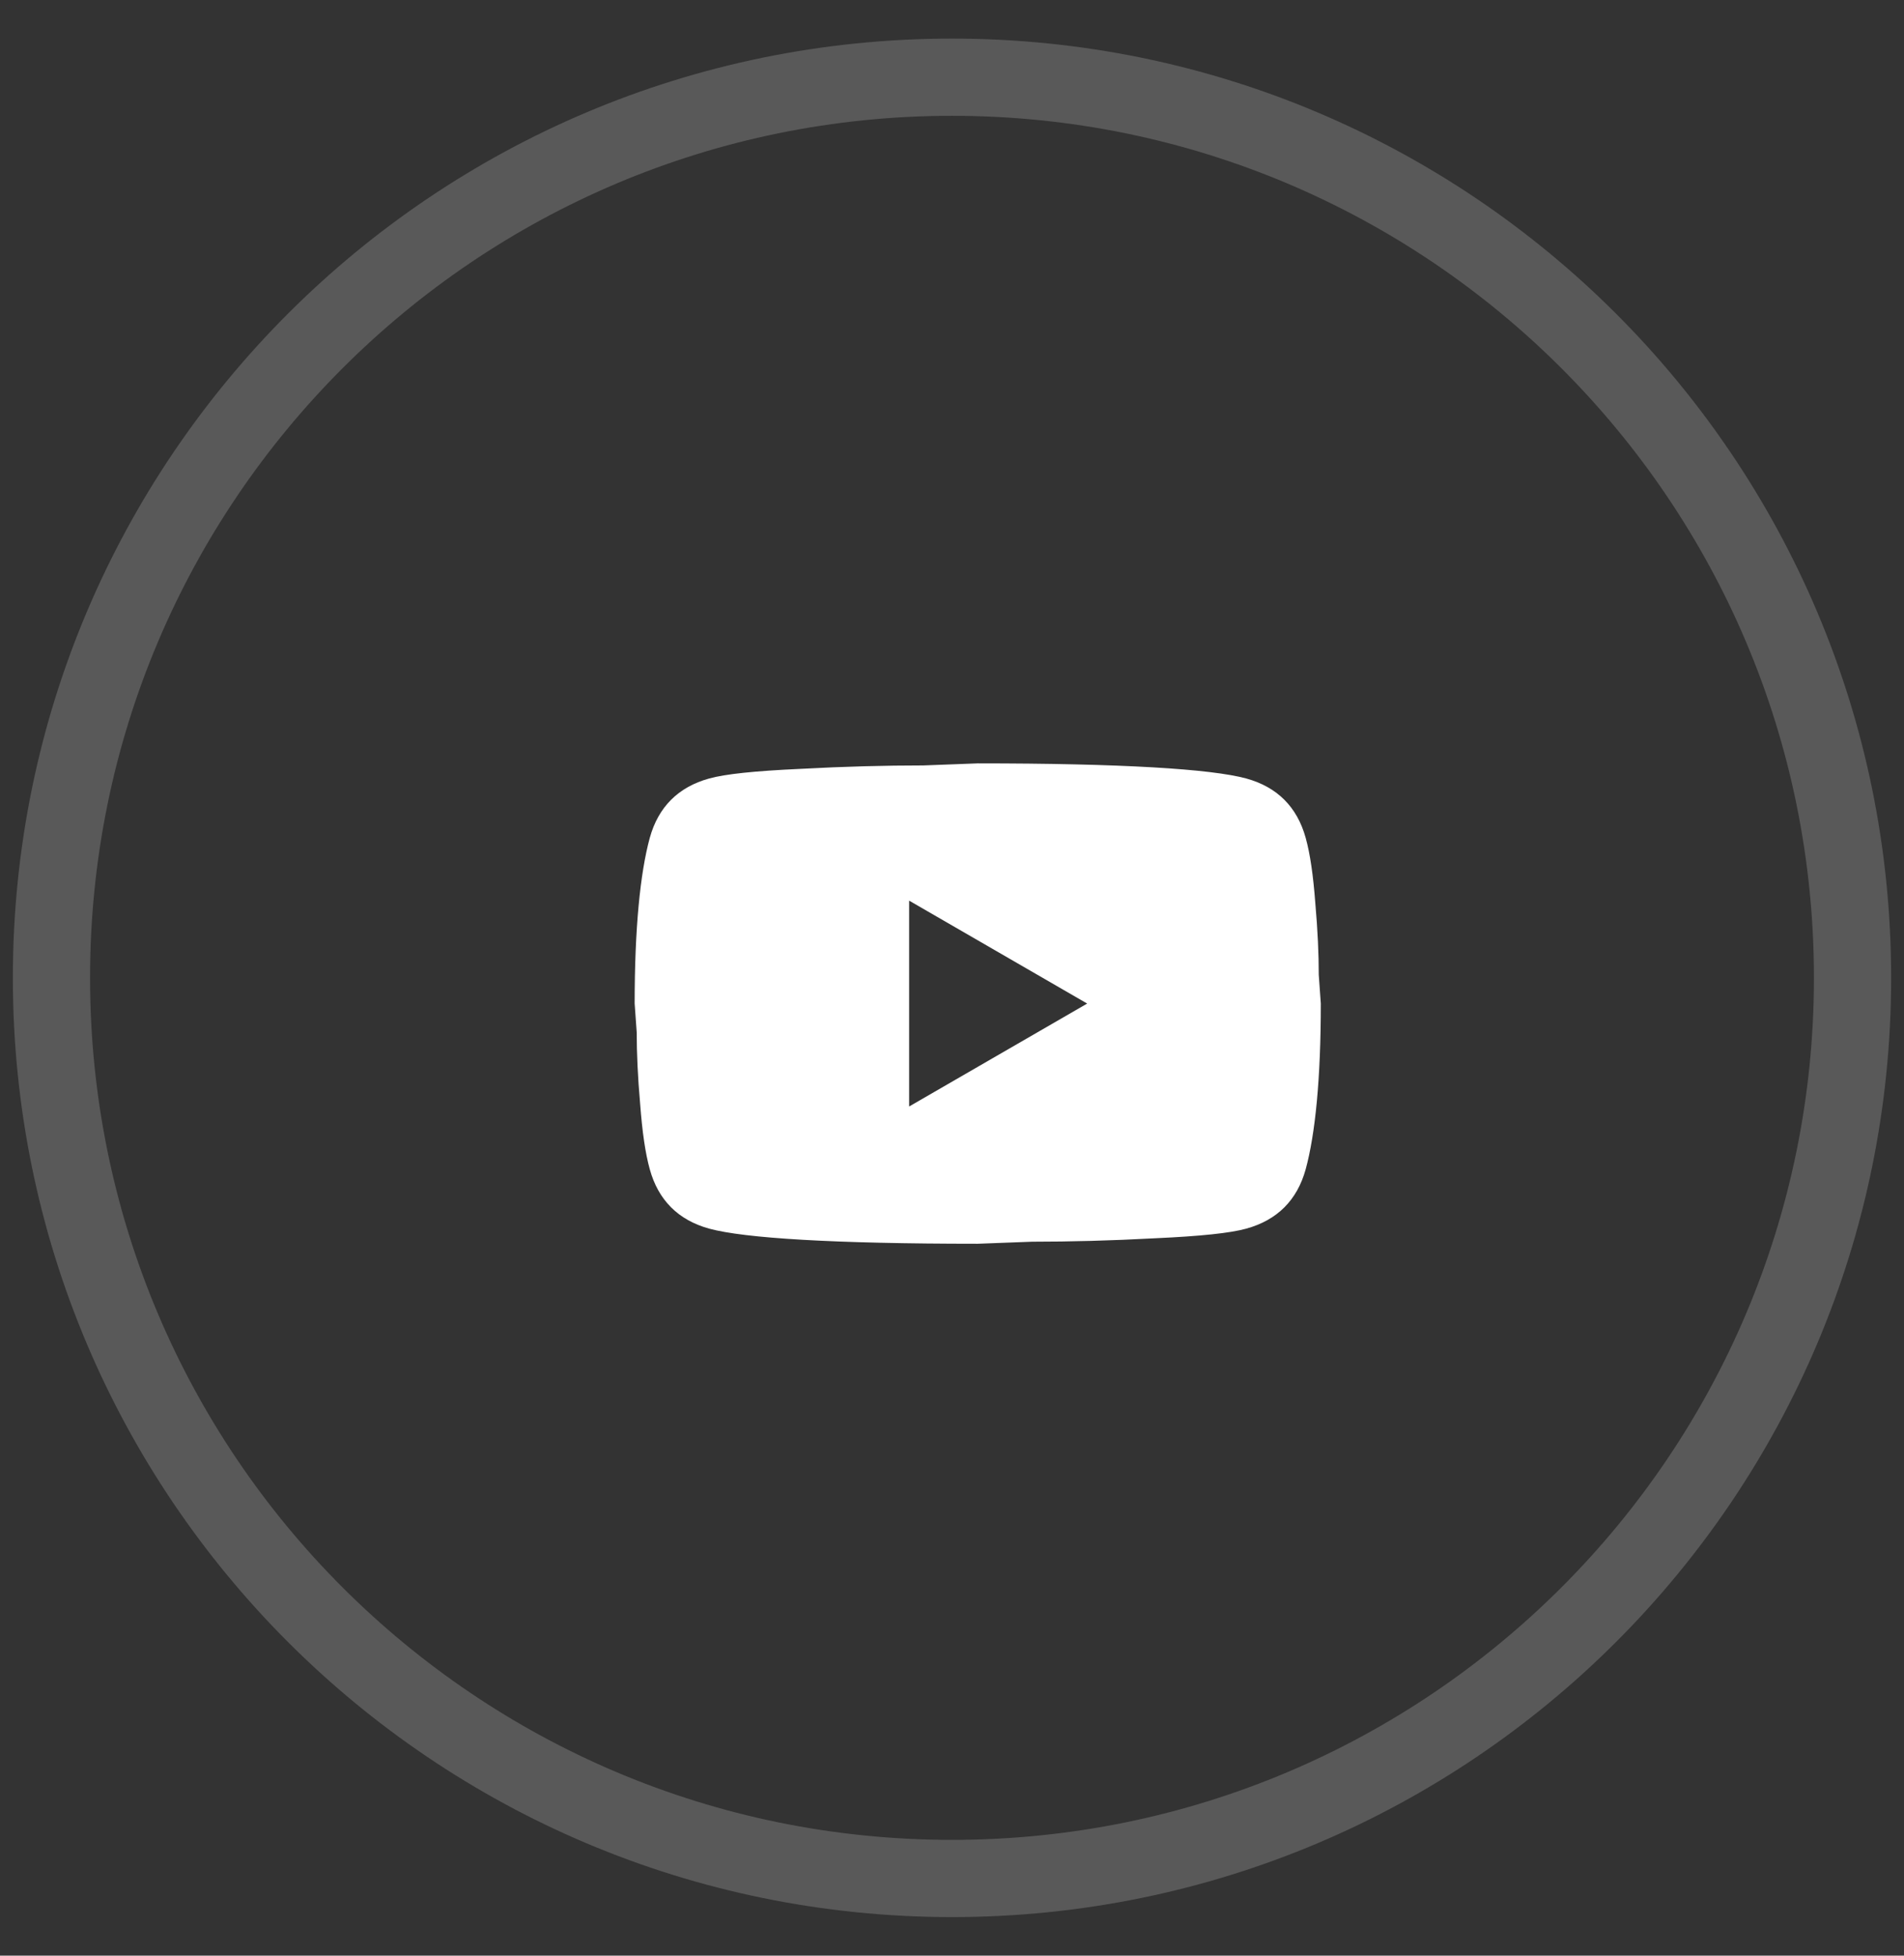 <svg width="37" height="38" viewBox="0 0 37 38" fill="none" xmlns="http://www.w3.org/2000/svg">
<rect x="0" y="0" width="37" height="38" fill="#333333" stroke="none"/>
<path opacity="0.1" fill-rule="evenodd" clip-rule="evenodd" d="M18.5 36.5C28.165 36.5 36 28.665 36 19C36 9.335 28.165 1.5 18.5 1.5C8.835 1.5 1 9.335 1 19C1 28.665 8.835 36.5 18.5 36.5Z" stroke="white" stroke-width="1.5"/>
<path opacity="0.1" fill-rule="evenodd" clip-rule="evenodd" d="M18.5 36.5C28.165 36.5 36 28.665 36 19C36 9.335 28.165 1.5 18.5 1.5C8.835 1.5 1 9.335 1 19C1 28.665 8.835 36.5 18.5 36.5Z" stroke="white" stroke-width="1.5"/>
<path d="M17.667 21.5L21.127 19.5L17.667 17.5V21.5ZM25.373 16.28C25.46 16.593 25.52 17.013 25.56 17.547C25.607 18.08 25.627 18.54 25.627 18.94L25.667 19.5C25.667 20.96 25.56 22.033 25.373 22.72C25.207 23.32 24.82 23.707 24.22 23.873C23.907 23.96 23.333 24.02 22.453 24.06C21.587 24.107 20.793 24.127 20.06 24.127L19 24.167C16.207 24.167 14.467 24.06 13.78 23.873C13.18 23.707 12.793 23.32 12.627 22.72C12.54 22.407 12.48 21.987 12.44 21.453C12.393 20.92 12.373 20.46 12.373 20.06L12.333 19.5C12.333 18.04 12.44 16.967 12.627 16.28C12.793 15.68 13.18 15.293 13.78 15.127C14.093 15.04 14.667 14.98 15.547 14.94C16.413 14.893 17.207 14.873 17.94 14.873L19 14.833C21.793 14.833 23.533 14.94 24.22 15.127C24.82 15.293 25.207 15.68 25.373 16.28Z" fill="white"/>
</svg>
